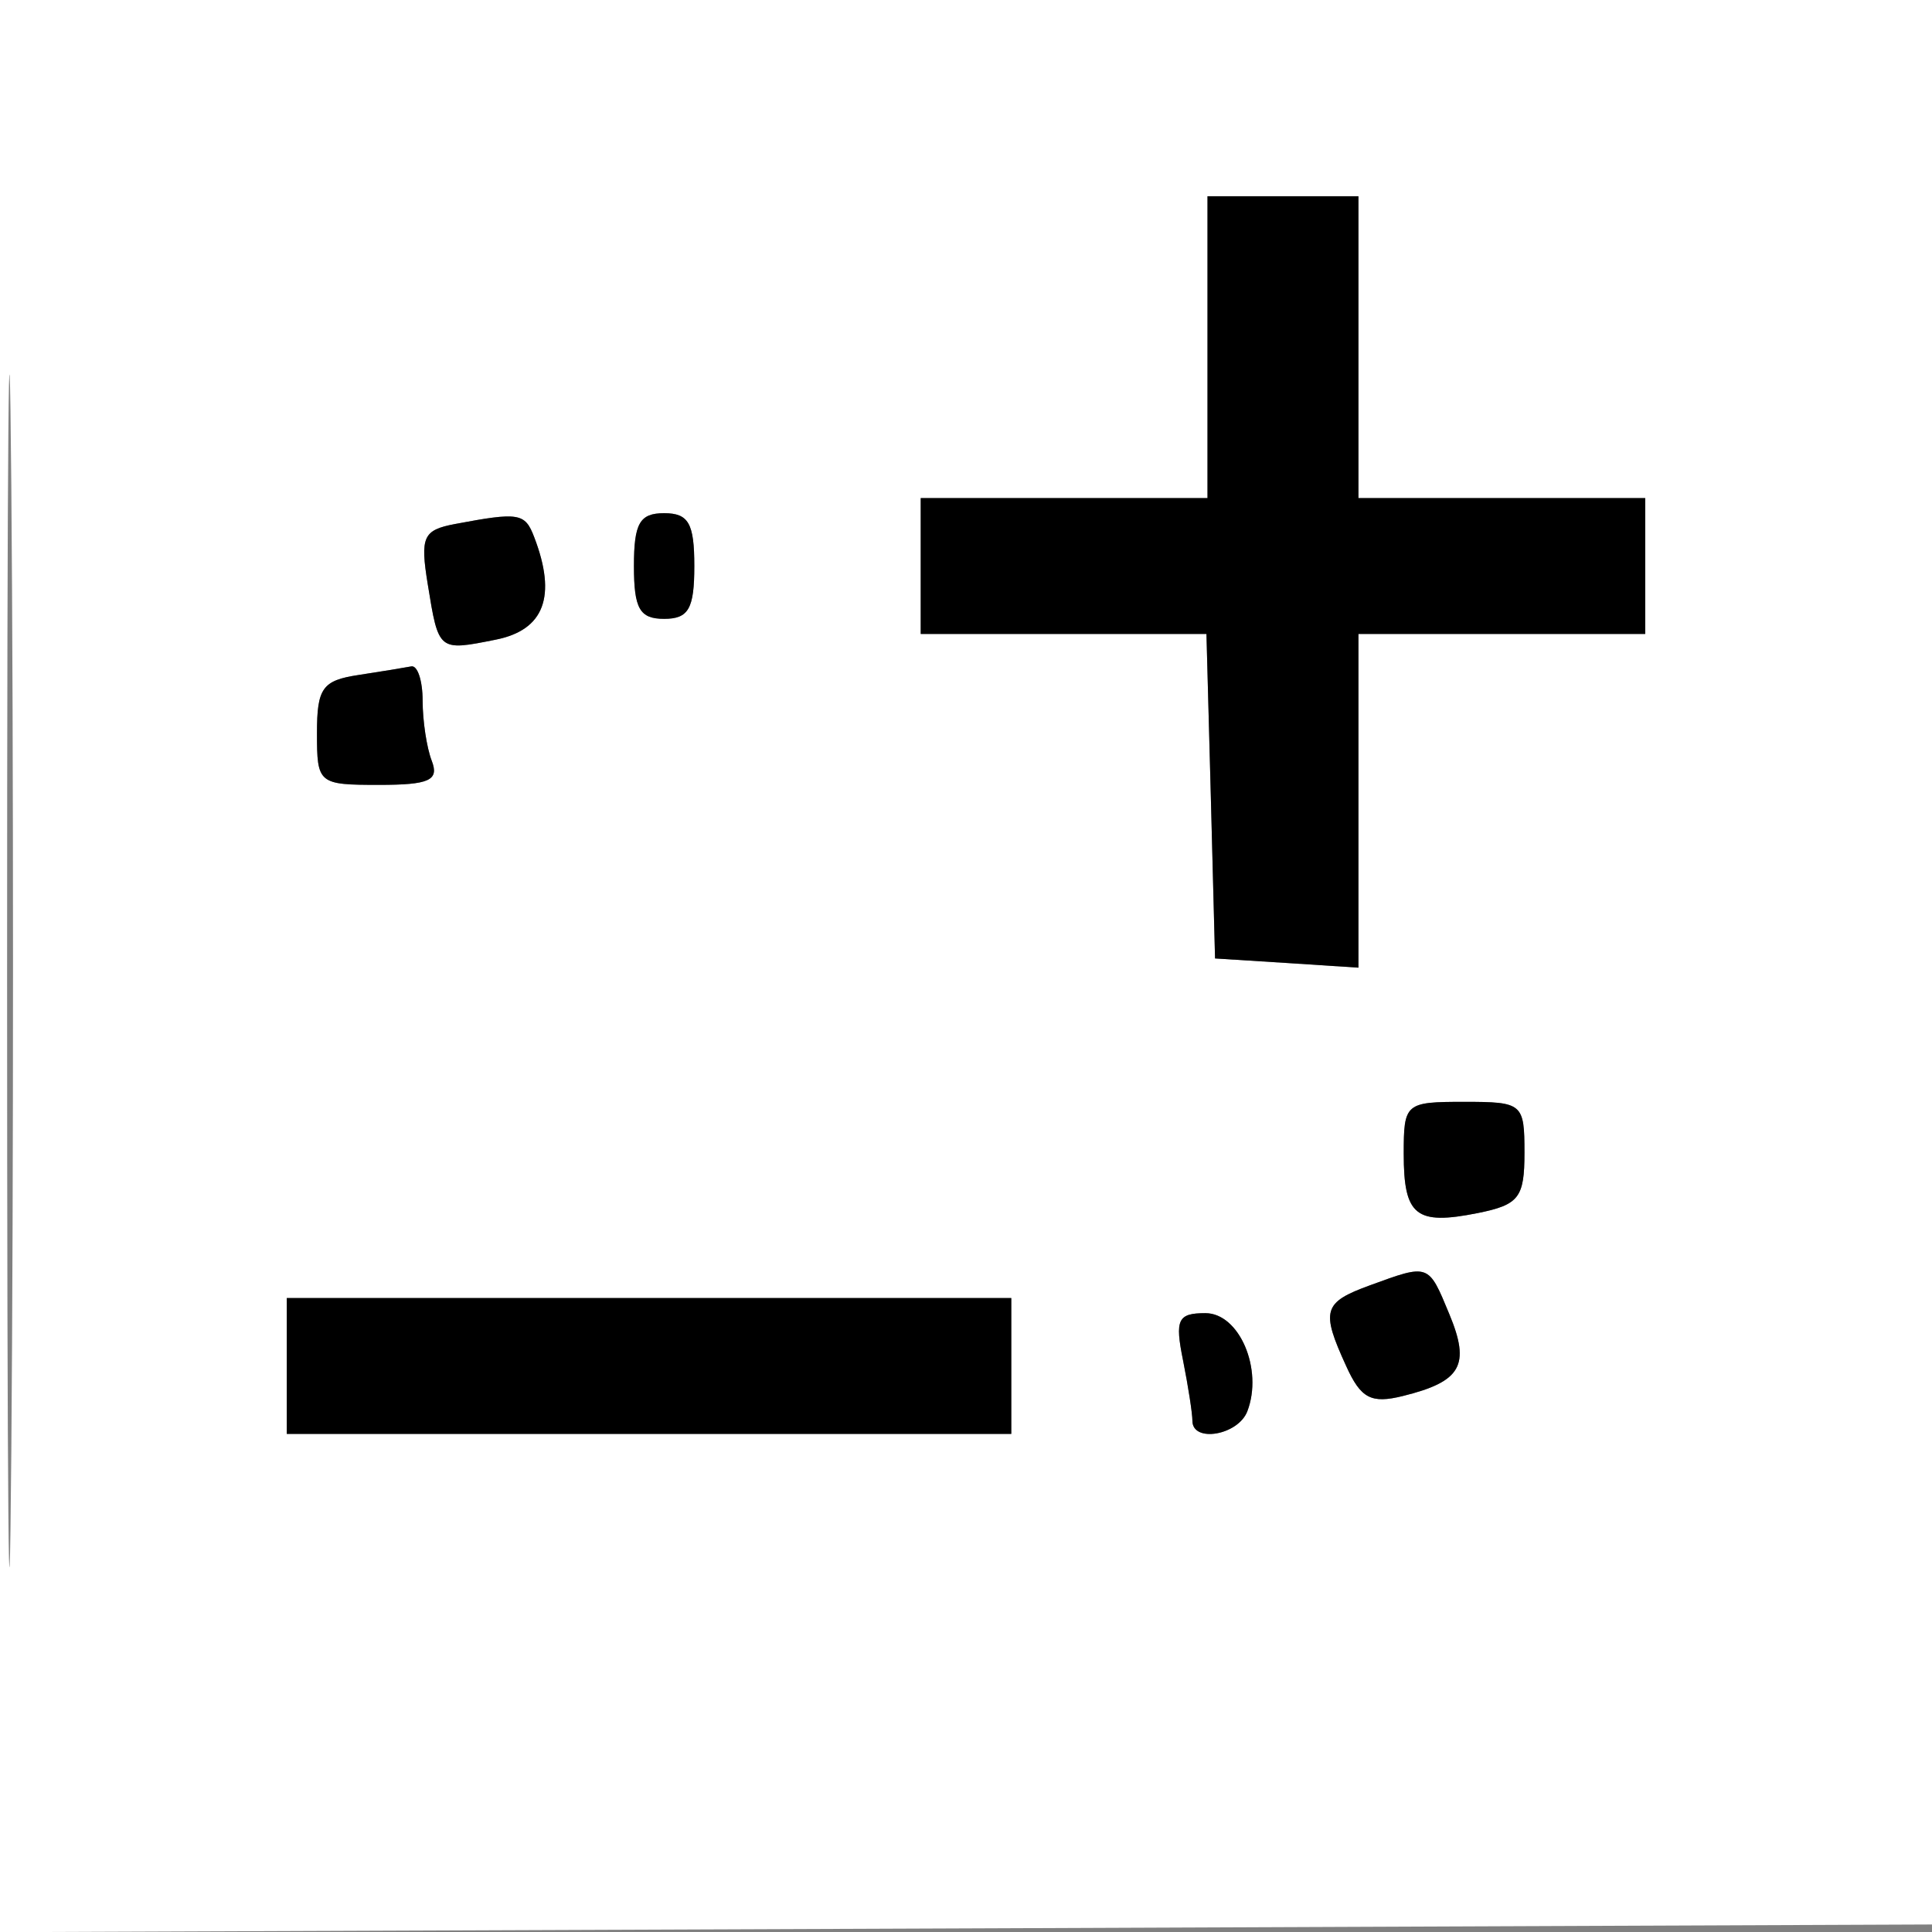 <?xml version="1.0"?>
<svg width="128" height="128" xmlns="http://www.w3.org/2000/svg" xmlns:svg="http://www.w3.org/2000/svg" version="1.1">

 <rect width="100%" height="100%" fill="#808080" stroke="none"/>

 <g class="layer">
  <title>Layer 1</title>
  <path d="m0,64.01l0,64l64.25,-0.25l64.25,-0.26l0.26,-63.75l0.25,-63.75l-64.5,0l-64.51,0l0,64.01m0.47,0.49c0,35.2 0.13,49.45 0.28,31.68c0.15,-17.78 0.15,-46.58 0,-64c-0.15,-17.42 -0.28,-2.88 -0.28,32.32m79.53,-41.5l0,10l-9.5,0l-9.5,0l0,4.5l0,4.5l9.47,0l9.46,0l0.29,10.75l0.28,10.75l4.75,0.3l4.75,0.31l0,-11.06l0,-11.05l9.5,0l9.5,0l0,-4.5l0,-4.5l-9.5,0l-9.5,0l0,-10l0,-10l-5,0l-5,0l0,10m-49.87,11.72c-2.1,0.4 -2.3,0.85 -1.79,3.99c0.72,4.45 0.7,4.43 4.5,3.67c3.22,-0.64 4.06,-2.87 2.55,-6.8c-0.61,-1.6 -1.01,-1.66 -5.26,-0.86m11.87,2.78c0,2.83 0.38,3.5 2,3.5c1.62,0 2,-0.67 2,-3.5c0,-2.83 -0.38,-3.5 -2,-3.5c-1.62,0 -2,0.67 -2,3.5m-18.25,7.22c-2.39,0.36 -2.75,0.87 -2.75,3.85c0,3.35 0.09,3.43 4.11,3.43c3.33,0 3.99,-0.3 3.5,-1.58c-0.34,-0.87 -0.61,-2.67 -0.61,-4c0,-1.33 -0.34,-2.35 -0.75,-2.27c-0.41,0.08 -1.99,0.34 -3.5,0.57m69.25,31.72c0,4.11 0.8,4.75 4.9,3.93c2.73,-0.55 3.1,-1.02 3.1,-3.99c0,-3.28 -0.12,-3.38 -4,-3.38c-3.89,0 -4,0.09 -4,3.44m-2.25,8.72c-3.09,1.13 -3.25,1.66 -1.56,5.35c0.97,2.14 1.65,2.5 3.75,1.98c3.88,-0.96 4.49,-2.04 3.08,-5.43c-1.39,-3.36 -1.33,-3.34 -5.27,-1.9m-71.75,5.34l0,4.5l24,0l24,0l0,-4.5l0,-4.5l-24,0l-24,0l0,4.5m59.38,-0.37c0.34,1.71 0.62,3.51 0.62,4c0,1.48 3.03,0.96 3.64,-0.63c1.06,-2.78 -0.53,-6.5 -2.78,-6.5c-1.83,0 -2.03,0.42 -1.48,3.13" fill="#ffffff" fill-rule="evenodd" id="svg_1"/>
  <path d="m80,23l0,10l-9.5,0l-9.5,0l0,4.5l0,4.5l9.47,0l9.46,0l0.29,10.75l0.28,10.75l4.75,0.3l4.75,0.31l0,-11.06l0,-11.05l9.5,0l9.5,0l0,-4.5l0,-4.5l-9.5,0l-9.5,0l0,-10l0,-10l-5,0l-5,0l0,10m-49.87,11.72c-2.1,0.4 -2.3,0.85 -1.79,3.99c0.72,4.45 0.7,4.43 4.5,3.67c3.22,-0.64 4.06,-2.87 2.55,-6.8c-0.61,-1.6 -1.01,-1.66 -5.26,-0.86m11.87,2.78c0,2.83 0.38,3.5 2,3.5c1.62,0 2,-0.67 2,-3.5c0,-2.83 -0.38,-3.5 -2,-3.5c-1.62,0 -2,0.67 -2,3.5m-18.25,7.22c-2.39,0.36 -2.75,0.87 -2.75,3.85c0,3.35 0.09,3.43 4.11,3.43c3.33,0 3.99,-0.3 3.5,-1.58c-0.34,-0.87 -0.61,-2.67 -0.61,-4c0,-1.33 -0.34,-2.35 -0.75,-2.27c-0.41,0.08 -1.99,0.34 -3.5,0.57m69.25,31.72c0,4.11 0.8,4.75 4.9,3.93c2.73,-0.55 3.1,-1.02 3.1,-3.99c0,-3.28 -0.12,-3.38 -4,-3.38c-3.89,0 -4,0.09 -4,3.44m-2.25,8.72c-3.09,1.13 -3.25,1.66 -1.56,5.35c0.97,2.14 1.65,2.5 3.75,1.98c3.88,-0.96 4.49,-2.04 3.08,-5.43c-1.39,-3.36 -1.33,-3.34 -5.27,-1.9m-71.75,5.34l0,4.5l24,0l24,0l0,-4.5l0,-4.5l-24,0l-24,0l0,4.5m59.38,-0.37c0.34,1.71 0.62,3.51 0.62,4c0,1.48 3.03,0.96 3.64,-0.63c1.06,-2.78 -0.53,-6.5 -2.78,-6.5c-1.83,0 -2.03,0.42 -1.48,3.13" fill="#000000" fill-rule="evenodd" id="svg_2"/>
 </g>
</svg>